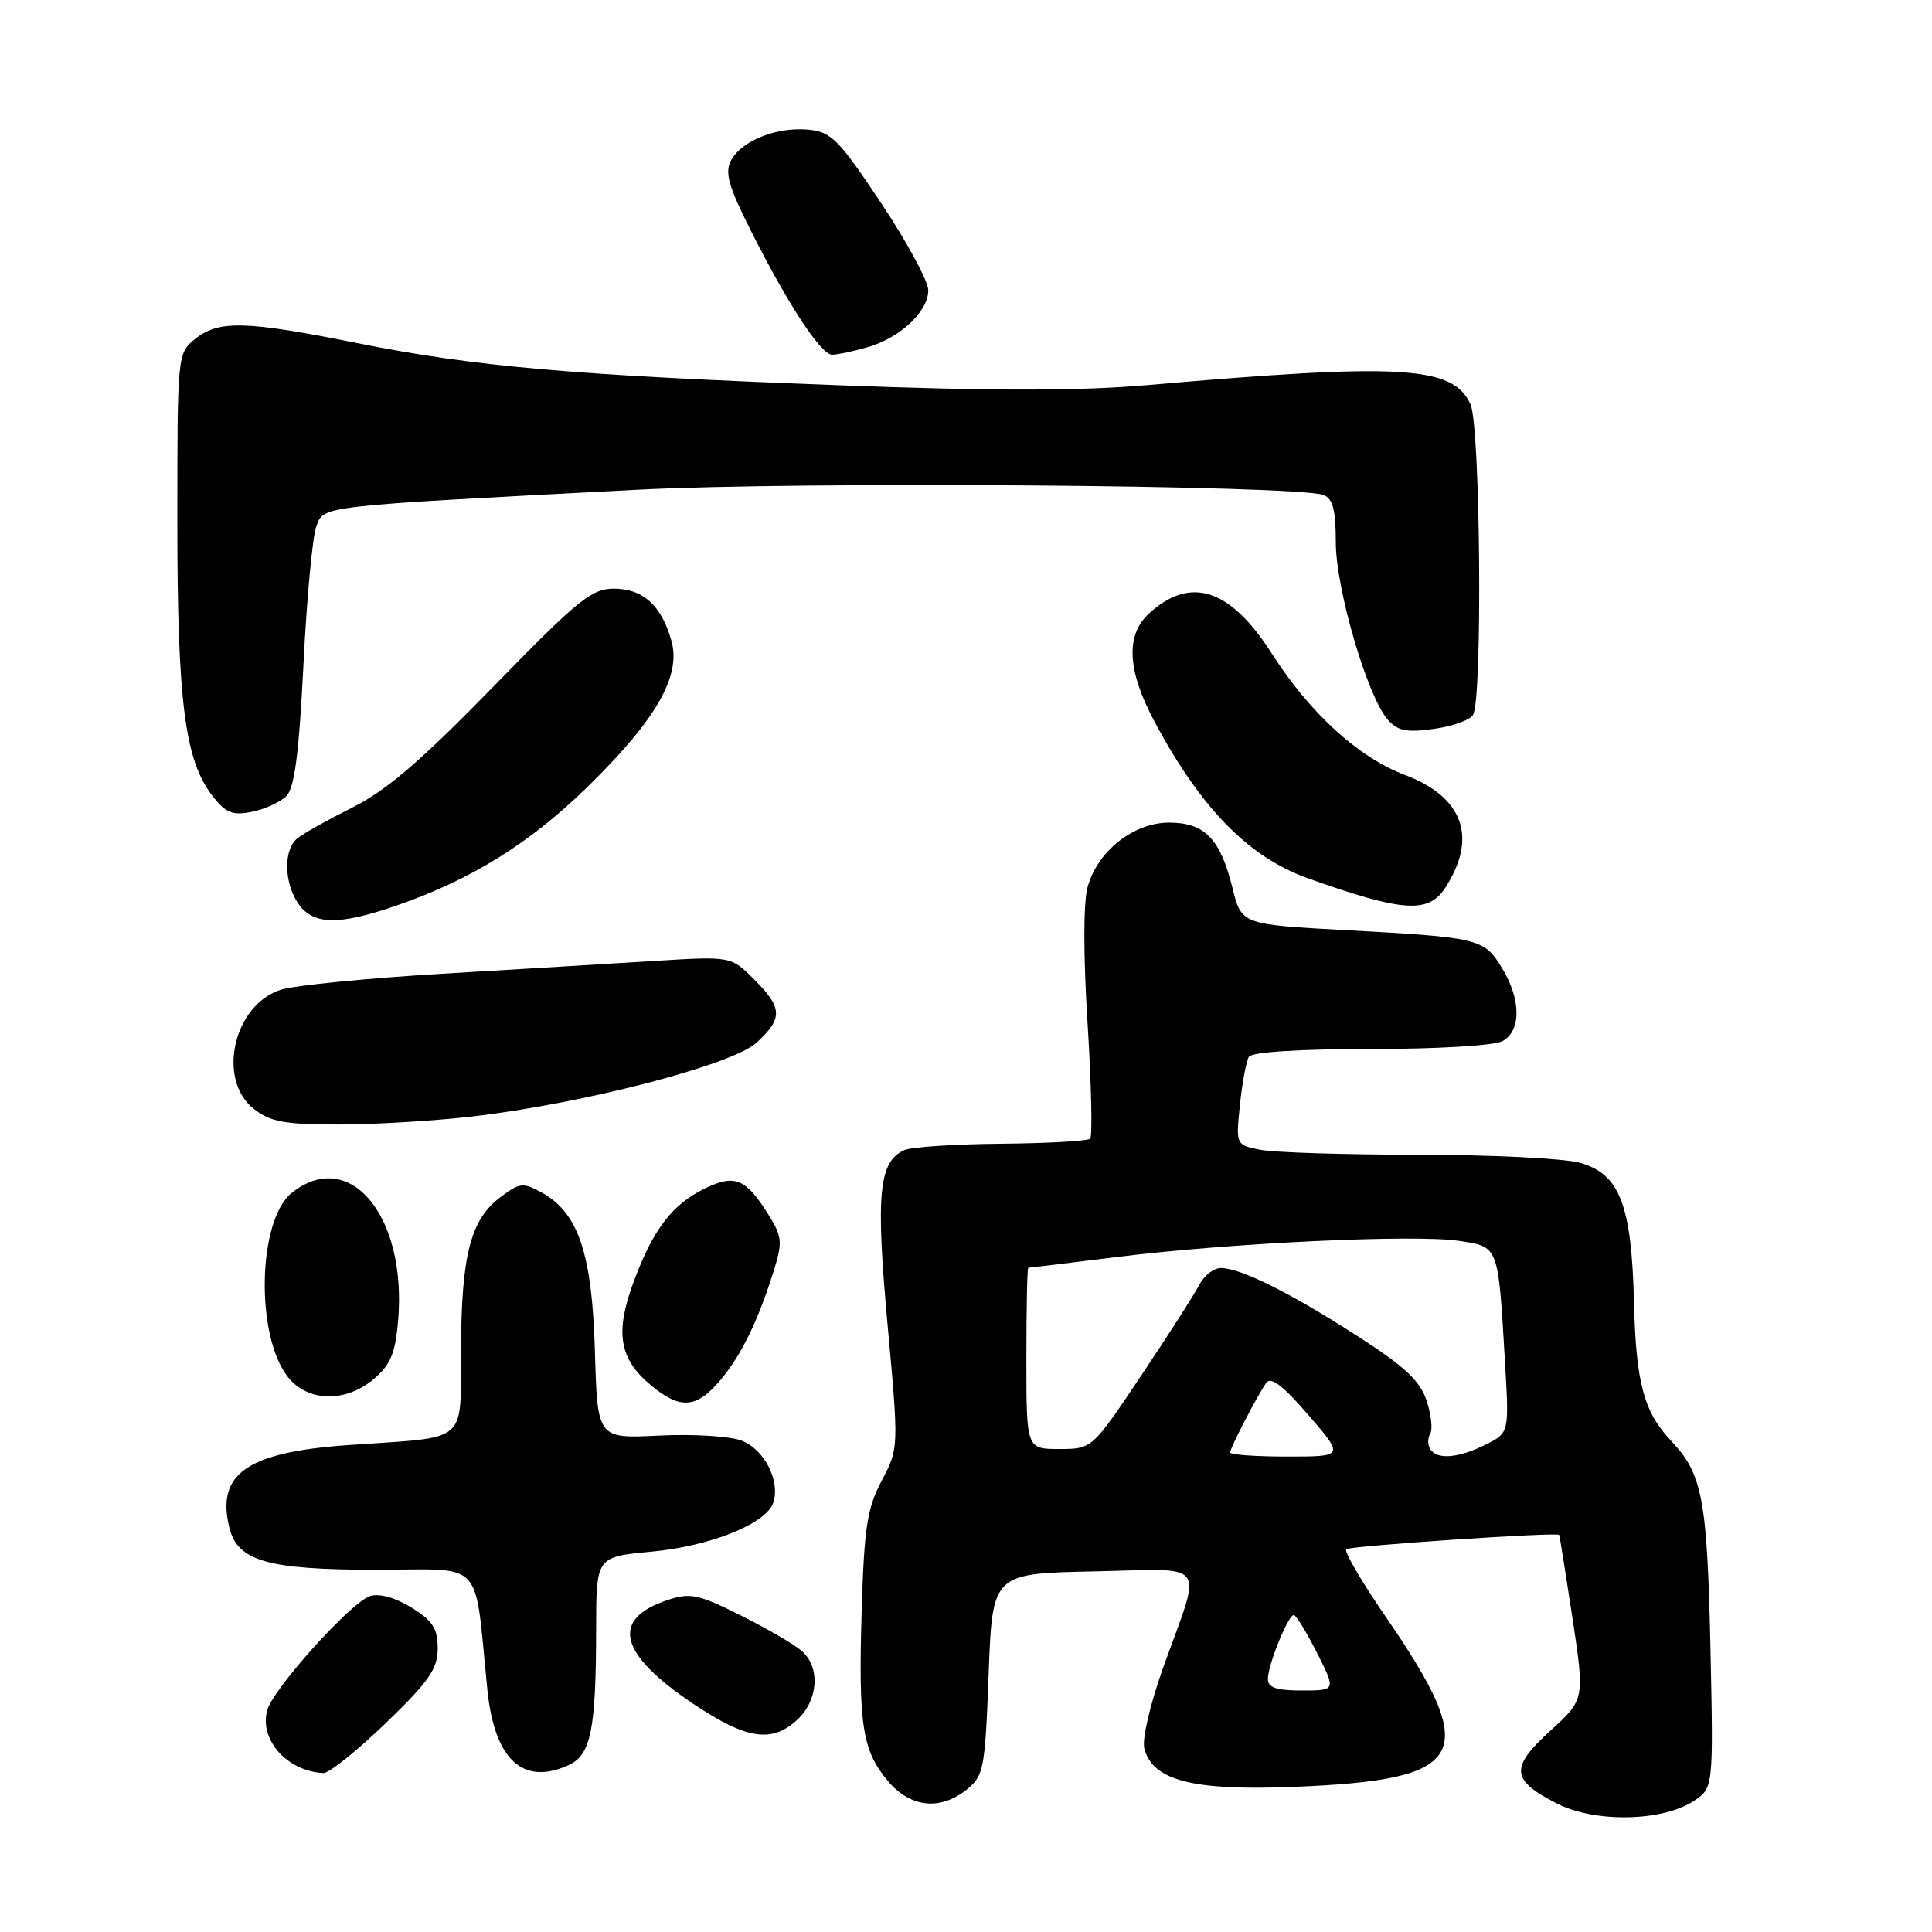 <?xml version="1.0" encoding="UTF-8" standalone="no"?>
<!DOCTYPE svg PUBLIC "-//W3C//DTD SVG 1.1//EN" "http://www.w3.org/Graphics/SVG/1.1/DTD/svg11.dtd" >
<svg xmlns="http://www.w3.org/2000/svg" xmlns:xlink="http://www.w3.org/1999/xlink" version="1.1" viewBox="0 0 256 256">
 <g >
 <path fill="currentColor"
d=" M 224.40 238.66 C 227.04 236.93 227.04 236.93 226.64 218.21 C 226.21 198.66 225.57 195.29 221.50 191.00 C 217.81 187.11 216.78 183.30 216.51 172.50 C 216.19 159.60 214.61 155.54 209.33 154.07 C 207.22 153.49 197.57 153.01 187.87 153.01 C 178.18 153.00 168.79 152.71 167.00 152.35 C 163.75 151.70 163.75 151.70 164.30 146.38 C 164.60 143.45 165.14 140.59 165.48 140.03 C 165.87 139.40 172.11 139.00 181.62 139.00 C 190.40 139.00 197.97 138.55 199.07 137.96 C 201.58 136.62 201.57 132.44 199.03 128.28 C 196.64 124.36 196.03 124.21 178.50 123.26 C 164.50 122.50 164.50 122.50 163.30 117.63 C 161.70 111.15 159.62 109.00 154.92 109.00 C 150.21 109.00 145.44 112.76 144.12 117.52 C 143.54 119.61 143.54 126.52 144.11 135.61 C 144.61 143.69 144.77 150.57 144.45 150.88 C 144.14 151.19 138.85 151.49 132.69 151.55 C 126.54 151.60 120.74 151.98 119.82 152.40 C 116.44 153.93 116.03 158.22 117.60 175.45 C 119.10 191.89 119.10 191.89 116.83 196.20 C 114.90 199.86 114.51 202.40 114.18 213.30 C 113.72 228.51 114.25 231.95 117.63 235.97 C 120.63 239.54 124.59 239.96 128.14 237.09 C 130.35 235.30 130.53 234.36 131.00 221.84 C 131.50 208.50 131.50 208.50 144.87 208.22 C 160.37 207.90 159.33 206.46 154.11 221.01 C 152.39 225.83 151.31 230.47 151.63 231.70 C 152.74 235.94 158.08 237.31 171.42 236.77 C 194.60 235.84 196.29 232.69 183.57 214.16 C 180.42 209.58 178.08 205.58 178.38 205.28 C 178.83 204.84 206.27 202.99 206.60 203.38 C 206.66 203.45 207.44 208.38 208.35 214.34 C 209.99 225.18 209.99 225.18 205.42 229.34 C 200.04 234.24 200.19 235.87 206.33 238.99 C 211.34 241.54 220.25 241.37 224.40 238.66 Z  M 51.10 228.34 C 56.86 222.78 58.00 221.13 58.00 218.42 C 58.00 215.78 57.34 214.76 54.52 213.01 C 52.38 211.69 50.26 211.10 49.04 211.49 C 46.50 212.29 36.13 223.82 35.39 226.66 C 34.37 230.58 38.09 234.71 42.85 234.94 C 43.59 234.97 47.30 232.00 51.10 228.34 Z  M 75.34 233.89 C 78.30 232.54 78.97 229.24 78.99 215.89 C 79.00 206.29 79.00 206.29 86.25 205.61 C 94.18 204.88 101.58 201.89 102.48 199.07 C 103.39 196.18 101.27 192.05 98.27 190.89 C 96.74 190.30 91.85 190.00 87.33 190.22 C 79.16 190.63 79.16 190.63 78.83 179.07 C 78.46 166.12 76.65 160.72 71.80 158.03 C 69.31 156.66 68.87 156.71 66.37 158.58 C 62.37 161.56 61.16 166.15 61.08 178.70 C 60.99 191.55 62.39 190.34 46.14 191.48 C 32.71 192.42 28.60 195.29 30.41 202.48 C 31.50 206.86 35.53 208.00 49.86 208.00 C 64.41 208.00 62.79 206.25 64.58 223.91 C 65.52 233.16 69.28 236.65 75.34 233.89 Z  M 105.69 227.83 C 108.44 225.24 108.71 220.93 106.25 218.77 C 105.29 217.92 101.65 215.80 98.17 214.06 C 92.56 211.25 91.47 211.02 88.50 212.00 C 80.84 214.53 81.95 219.12 91.84 225.75 C 98.95 230.51 102.29 231.01 105.69 227.83 Z  M 95.45 182.88 C 98.23 179.57 100.41 175.12 102.53 168.37 C 103.67 164.74 103.62 163.90 102.08 161.37 C 98.93 156.21 97.49 155.54 93.56 157.40 C 89.14 159.50 86.60 162.78 84.00 169.74 C 81.47 176.49 82.02 180.00 86.15 183.47 C 90.10 186.80 92.27 186.66 95.45 182.88 Z  M 49.60 182.67 C 51.77 180.80 52.40 179.26 52.76 174.91 C 53.90 161.09 46.34 152.01 38.69 158.03 C 34.15 161.60 33.81 176.94 38.14 182.45 C 40.78 185.80 45.84 185.90 49.60 182.67 Z  M 62.50 147.95 C 77.32 146.23 97.04 141.11 100.25 138.16 C 103.76 134.93 103.71 133.55 99.93 129.78 C 96.86 126.70 96.86 126.70 86.68 127.33 C 81.08 127.68 68.40 128.44 58.50 129.03 C 48.60 129.62 39.03 130.57 37.23 131.14 C 30.95 133.12 28.69 143.04 33.63 146.93 C 35.84 148.66 37.68 149.00 44.88 149.00 C 49.62 149.00 57.55 148.52 62.50 147.95 Z  M 52.37 120.05 C 62.53 116.55 70.27 111.72 78.12 104.00 C 87.06 95.20 90.29 89.49 88.95 84.84 C 87.63 80.21 85.17 78.00 81.35 78.00 C 78.39 78.00 76.59 79.46 65.35 91.00 C 55.80 100.80 51.21 104.74 46.71 106.99 C 43.43 108.63 40.12 110.48 39.37 111.11 C 37.54 112.63 37.63 117.03 39.56 119.78 C 41.50 122.56 44.86 122.63 52.37 120.05 Z  M 191.46 117.70 C 195.83 111.03 193.92 105.62 186.17 102.69 C 179.98 100.35 173.58 94.51 168.51 86.58 C 163.00 77.96 157.75 76.26 152.25 81.29 C 149.13 84.15 149.36 88.84 152.96 95.58 C 159.11 107.11 165.43 113.56 173.31 116.38 C 185.81 120.83 189.24 121.08 191.46 117.70 Z  M 37.94 105.49 C 39.03 104.39 39.61 99.93 40.21 88.07 C 40.64 79.30 41.41 71.04 41.92 69.72 C 42.95 66.99 42.04 67.10 84.50 64.89 C 106.11 63.77 171.95 64.28 175.38 65.59 C 176.61 66.06 177.00 67.58 177.00 71.85 C 177.00 78.00 181.17 92.26 183.88 95.35 C 185.18 96.84 186.36 97.09 189.94 96.59 C 192.39 96.26 194.75 95.43 195.18 94.74 C 196.46 92.73 196.17 56.46 194.85 53.58 C 192.53 48.48 185.80 48.08 152.00 51.03 C 143.01 51.81 131.49 51.82 111.00 51.04 C 75.83 49.72 62.95 48.59 47.28 45.45 C 32.55 42.50 28.95 42.41 25.86 44.91 C 23.51 46.82 23.50 46.89 23.50 69.16 C 23.50 93.09 24.50 100.83 28.21 105.53 C 29.93 107.73 30.83 108.08 33.38 107.57 C 35.08 107.23 37.13 106.29 37.94 105.49 Z  M 114.92 46.02 C 119.26 44.78 123.00 41.28 123.00 38.46 C 123.00 37.26 120.18 32.05 116.74 26.89 C 111.13 18.46 110.14 17.47 107.13 17.18 C 102.95 16.78 98.26 18.64 96.87 21.25 C 96.02 22.84 96.51 24.63 99.39 30.36 C 104.33 40.22 108.77 47.00 110.26 47.00 C 110.95 47.00 113.04 46.56 114.92 46.02 Z  M 168.00 222.47 C 168.00 220.62 170.68 214.00 171.43 214.00 C 171.73 214.00 173.11 216.25 174.50 219.00 C 177.03 224.00 177.03 224.00 172.52 224.00 C 169.13 224.00 168.00 223.62 168.00 222.47 Z  M 163.00 192.46 C 163.00 191.86 166.45 185.20 167.77 183.25 C 168.38 182.36 169.98 183.57 173.37 187.50 C 178.12 193.00 178.12 193.00 170.56 193.00 C 166.40 193.00 163.00 192.76 163.00 192.46 Z  M 189.50 192.00 C 189.16 191.45 189.17 190.54 189.51 189.98 C 189.86 189.42 189.64 187.44 189.03 185.59 C 188.16 182.94 186.15 181.08 179.77 176.97 C 170.86 171.25 164.45 168.06 161.79 168.02 C 160.84 168.01 159.55 169.01 158.91 170.25 C 158.27 171.49 154.82 176.89 151.23 182.25 C 144.71 192.00 144.71 192.00 140.35 192.00 C 136.00 192.00 136.00 192.00 136.00 180.00 C 136.00 173.40 136.11 168.00 136.25 167.99 C 136.39 167.99 141.68 167.34 148.00 166.56 C 163.01 164.69 187.45 163.54 193.31 164.42 C 198.63 165.22 198.51 164.89 199.43 180.68 C 199.97 189.87 199.97 189.87 196.83 191.43 C 193.23 193.23 190.39 193.45 189.50 192.00 Z "/>
</g>
</svg>